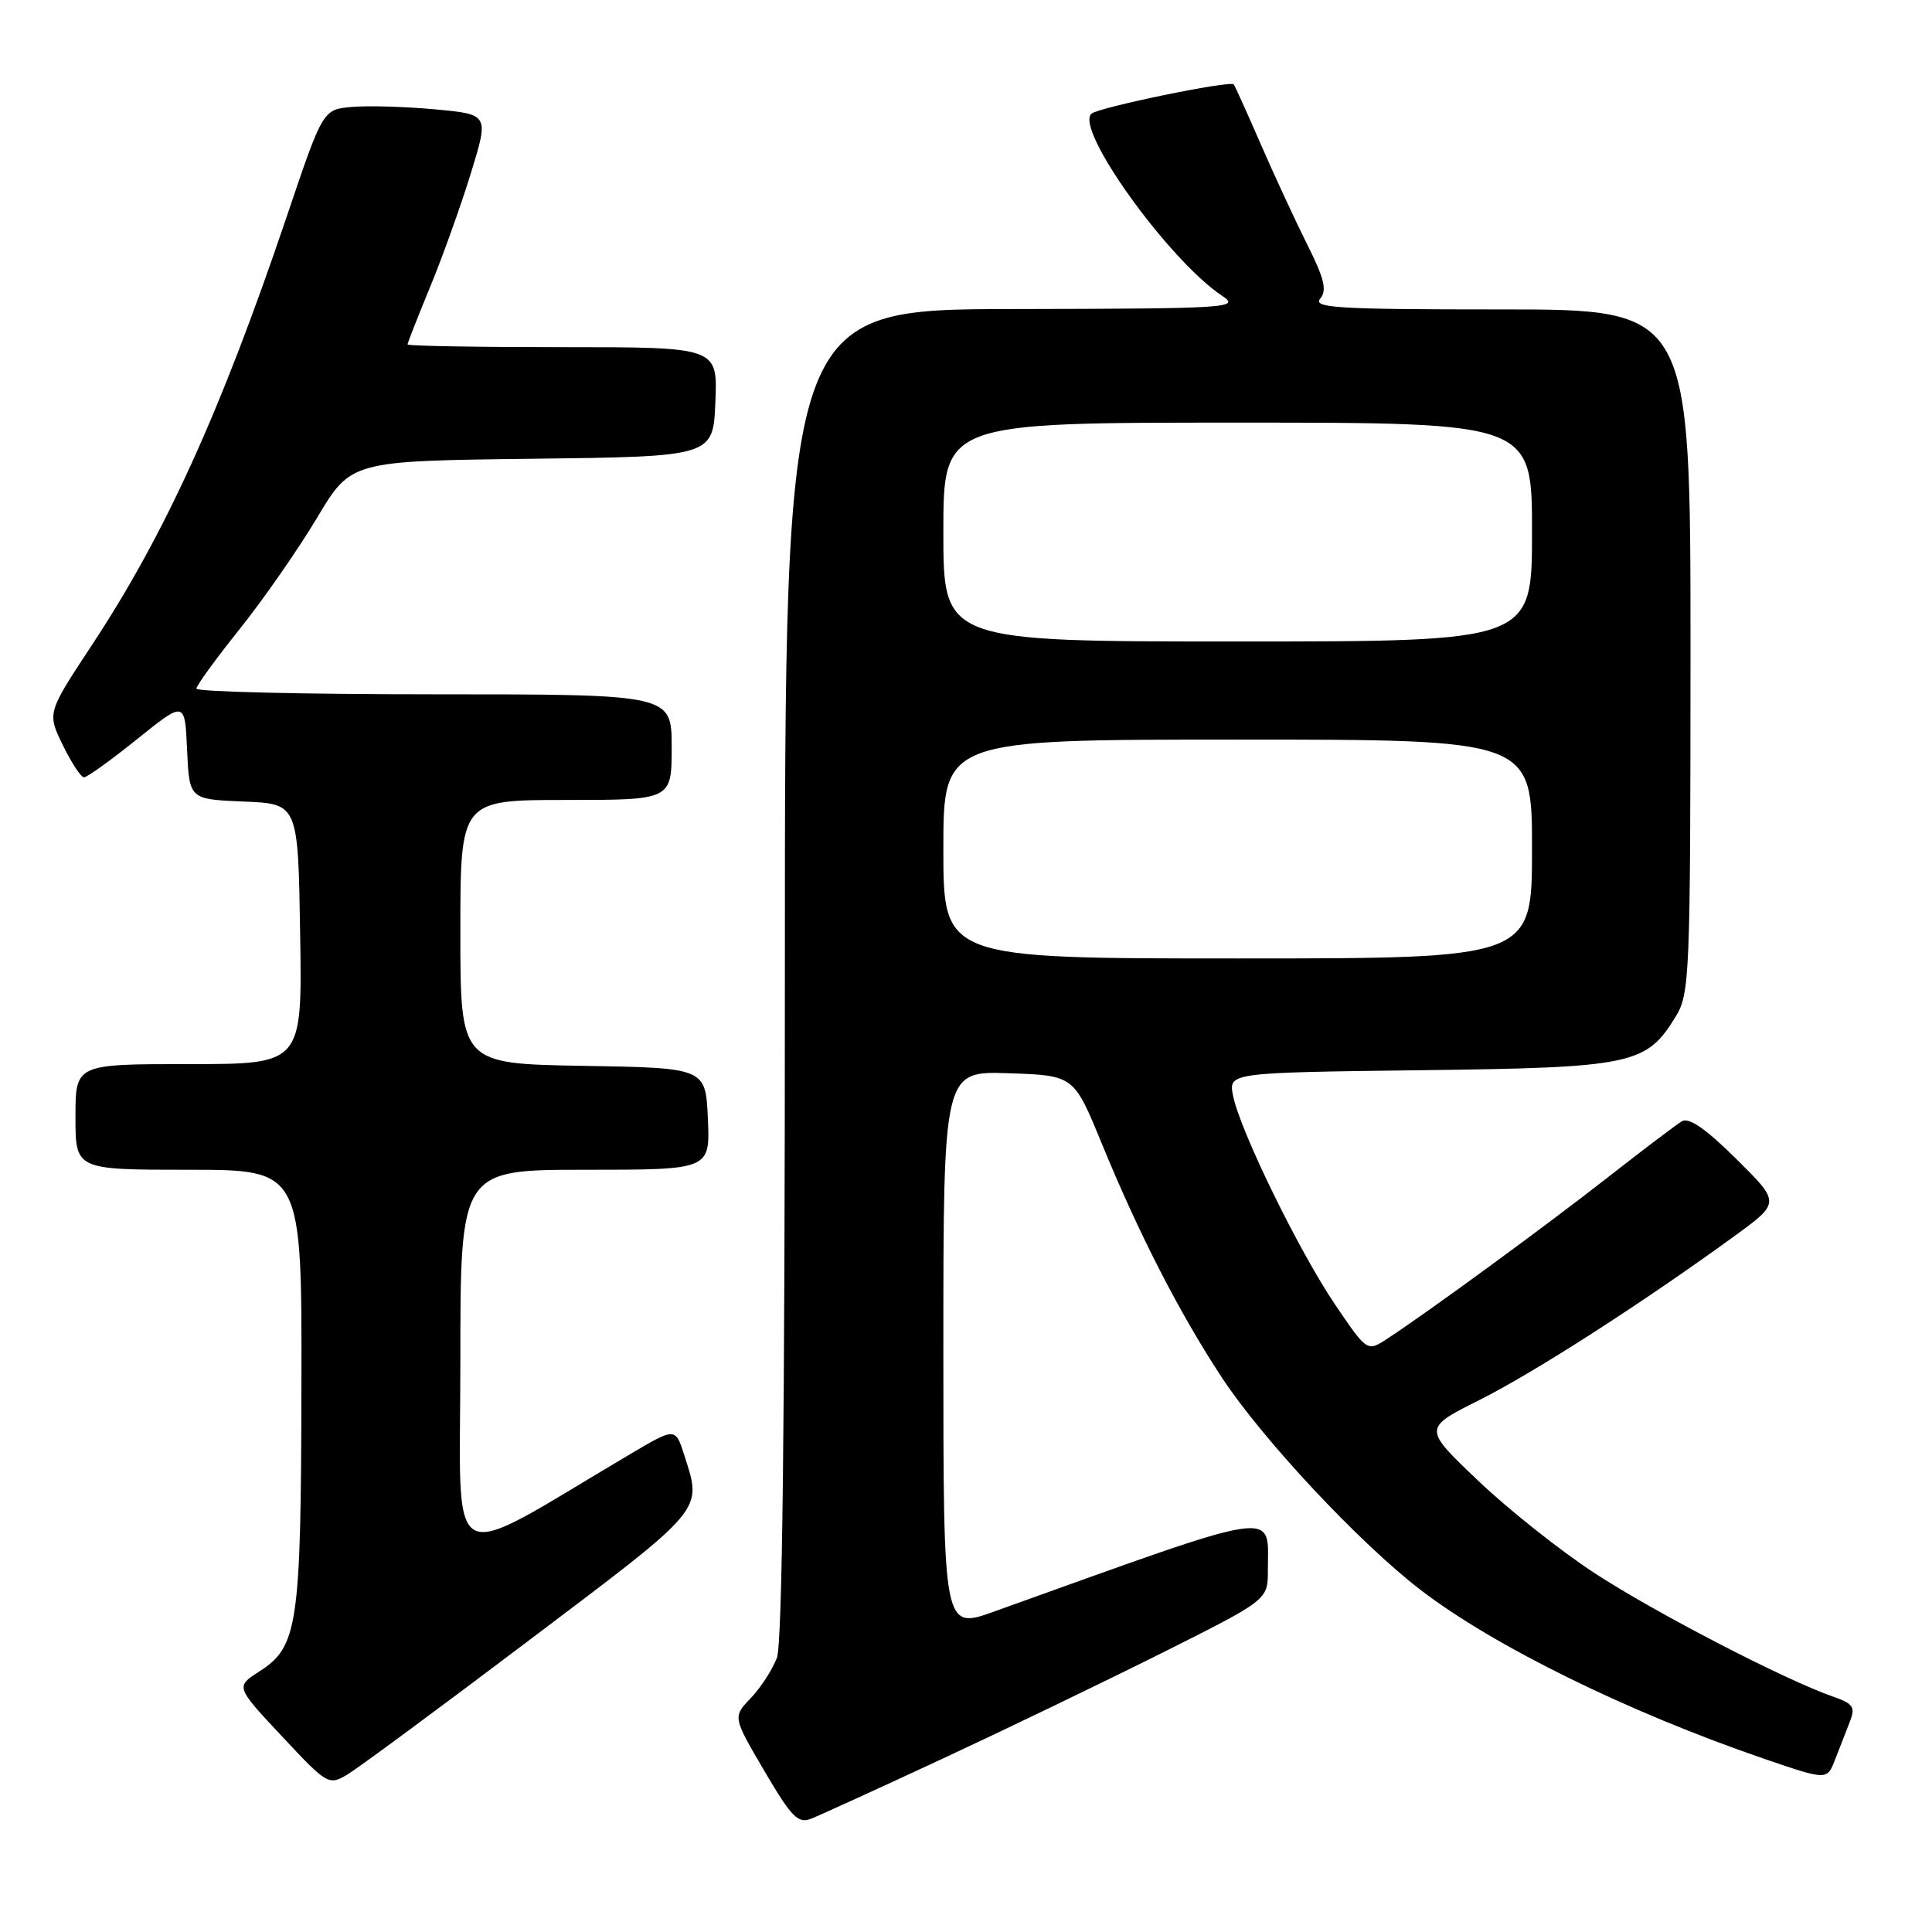 <?xml version="1.0" encoding="UTF-8" standalone="no"?>
<!DOCTYPE svg PUBLIC "-//W3C//DTD SVG 1.1//EN" "http://www.w3.org/Graphics/SVG/1.1/DTD/svg11.dtd" >
<svg xmlns="http://www.w3.org/2000/svg" xmlns:xlink="http://www.w3.org/1999/xlink" version="1.1" viewBox="0 0 256 256">
 <g >
 <path fill="currentColor"
d=" M 124.78 233.09 C 133.18 229.18 146.34 222.84 154.03 218.99 C 168.00 211.99 168.00 211.99 168.00 208.08 C 168.00 200.04 170.30 199.70 131.75 213.53 C 125.00 215.96 125.00 215.96 125.00 178.94 C 125.00 141.92 125.00 141.92 133.64 142.21 C 142.29 142.50 142.29 142.50 145.98 151.50 C 150.89 163.47 156.24 173.90 161.86 182.47 C 167.24 190.66 180.04 204.36 188.18 210.63 C 197.85 218.08 215.70 226.86 233.79 233.06 C 242.09 235.90 242.09 235.90 243.14 233.20 C 243.72 231.72 244.60 229.46 245.09 228.20 C 245.88 226.18 245.60 225.76 242.86 224.80 C 236.51 222.59 219.36 213.71 211.36 208.49 C 206.82 205.54 199.84 199.99 195.84 196.18 C 188.56 189.25 188.56 189.25 196.03 185.51 C 203.31 181.86 217.65 172.64 229.86 163.76 C 235.91 159.35 235.91 159.35 230.06 153.56 C 226.02 149.56 223.78 148.01 222.85 148.58 C 222.11 149.02 217.68 152.38 213.00 156.04 C 204.71 162.53 189.19 173.88 183.83 177.38 C 181.16 179.13 181.16 179.13 176.96 172.94 C 172.18 165.91 164.31 149.82 163.39 145.20 C 162.78 142.13 162.78 142.13 188.14 141.81 C 216.30 141.47 218.15 141.08 222.04 134.70 C 223.90 131.65 223.99 129.37 224.00 86.25 C 224.00 41.00 224.00 41.00 198.88 41.00 C 177.30 41.00 173.92 40.80 174.93 39.58 C 175.86 38.46 175.49 36.93 173.18 32.33 C 171.58 29.12 168.80 23.12 167.01 19.00 C 165.22 14.88 163.63 11.36 163.47 11.18 C 163.00 10.64 145.55 14.23 144.62 15.07 C 142.36 17.10 154.91 34.56 162.00 39.24 C 164.35 40.80 162.72 40.90 134.25 40.95 C 104.00 41.00 104.00 41.00 104.00 128.93 C 104.00 188.63 103.66 217.77 102.94 219.68 C 102.35 221.23 100.80 223.63 99.48 225.01 C 97.09 227.51 97.09 227.51 101.27 234.64 C 104.88 240.79 105.74 241.67 107.48 240.99 C 108.59 240.55 116.37 237.00 124.78 233.09 Z  M 70.25 217.24 C 93.57 199.63 93.05 200.26 90.67 192.82 C 89.50 189.14 89.50 189.14 83.50 192.68 C 58.51 207.46 61.00 208.81 61.00 180.48 C 61.00 155.00 61.00 155.00 77.55 155.00 C 94.09 155.00 94.09 155.00 93.80 148.25 C 93.50 141.50 93.50 141.50 77.25 141.23 C 61.00 140.95 61.00 140.95 61.00 123.48 C 61.00 106.00 61.00 106.00 75.00 106.00 C 89.00 106.00 89.00 106.00 89.00 99.00 C 89.00 92.00 89.00 92.00 57.50 92.00 C 40.17 92.00 26.01 91.66 26.02 91.25 C 26.03 90.84 28.61 87.28 31.77 83.34 C 34.92 79.40 39.52 72.78 42.00 68.63 C 46.50 61.08 46.50 61.08 70.50 60.79 C 94.50 60.50 94.50 60.50 94.79 53.25 C 95.09 46.00 95.09 46.00 74.54 46.00 C 63.24 46.00 54.00 45.84 54.00 45.64 C 54.00 45.44 55.36 41.98 57.02 37.96 C 58.68 33.93 61.10 27.16 62.41 22.90 C 64.79 15.15 64.79 15.15 57.65 14.49 C 53.72 14.13 48.77 13.98 46.65 14.17 C 42.79 14.50 42.79 14.50 38.06 28.50 C 29.26 54.55 21.88 70.77 12.15 85.52 C 6.25 94.46 6.25 94.46 8.32 98.73 C 9.47 101.08 10.73 103.00 11.13 103.00 C 11.54 103.00 14.71 100.72 18.18 97.93 C 24.50 92.85 24.50 92.85 24.79 99.38 C 25.09 105.91 25.09 105.91 32.29 106.21 C 39.50 106.50 39.50 106.50 39.77 123.75 C 40.05 141.00 40.05 141.00 25.02 141.00 C 10.00 141.00 10.00 141.00 10.00 148.00 C 10.00 155.00 10.00 155.00 25.00 155.00 C 40.00 155.00 40.00 155.00 39.94 183.75 C 39.88 215.41 39.47 218.20 34.36 221.48 C 31.21 223.50 31.21 223.50 37.36 230.07 C 43.35 236.48 43.56 236.60 46.00 235.15 C 47.38 234.34 58.29 226.28 70.25 217.24 Z  M 125.00 112.50 C 125.00 98.00 125.00 98.00 164.00 98.00 C 203.00 98.00 203.00 98.00 203.00 112.50 C 203.00 127.00 203.00 127.00 164.00 127.00 C 125.00 127.00 125.00 127.00 125.00 112.50 Z  M 125.00 70.50 C 125.00 56.00 125.00 56.00 164.00 56.00 C 203.00 56.00 203.00 56.00 203.00 70.50 C 203.00 85.00 203.00 85.00 164.00 85.00 C 125.00 85.00 125.00 85.00 125.00 70.50 Z "/>
</g>
</svg>